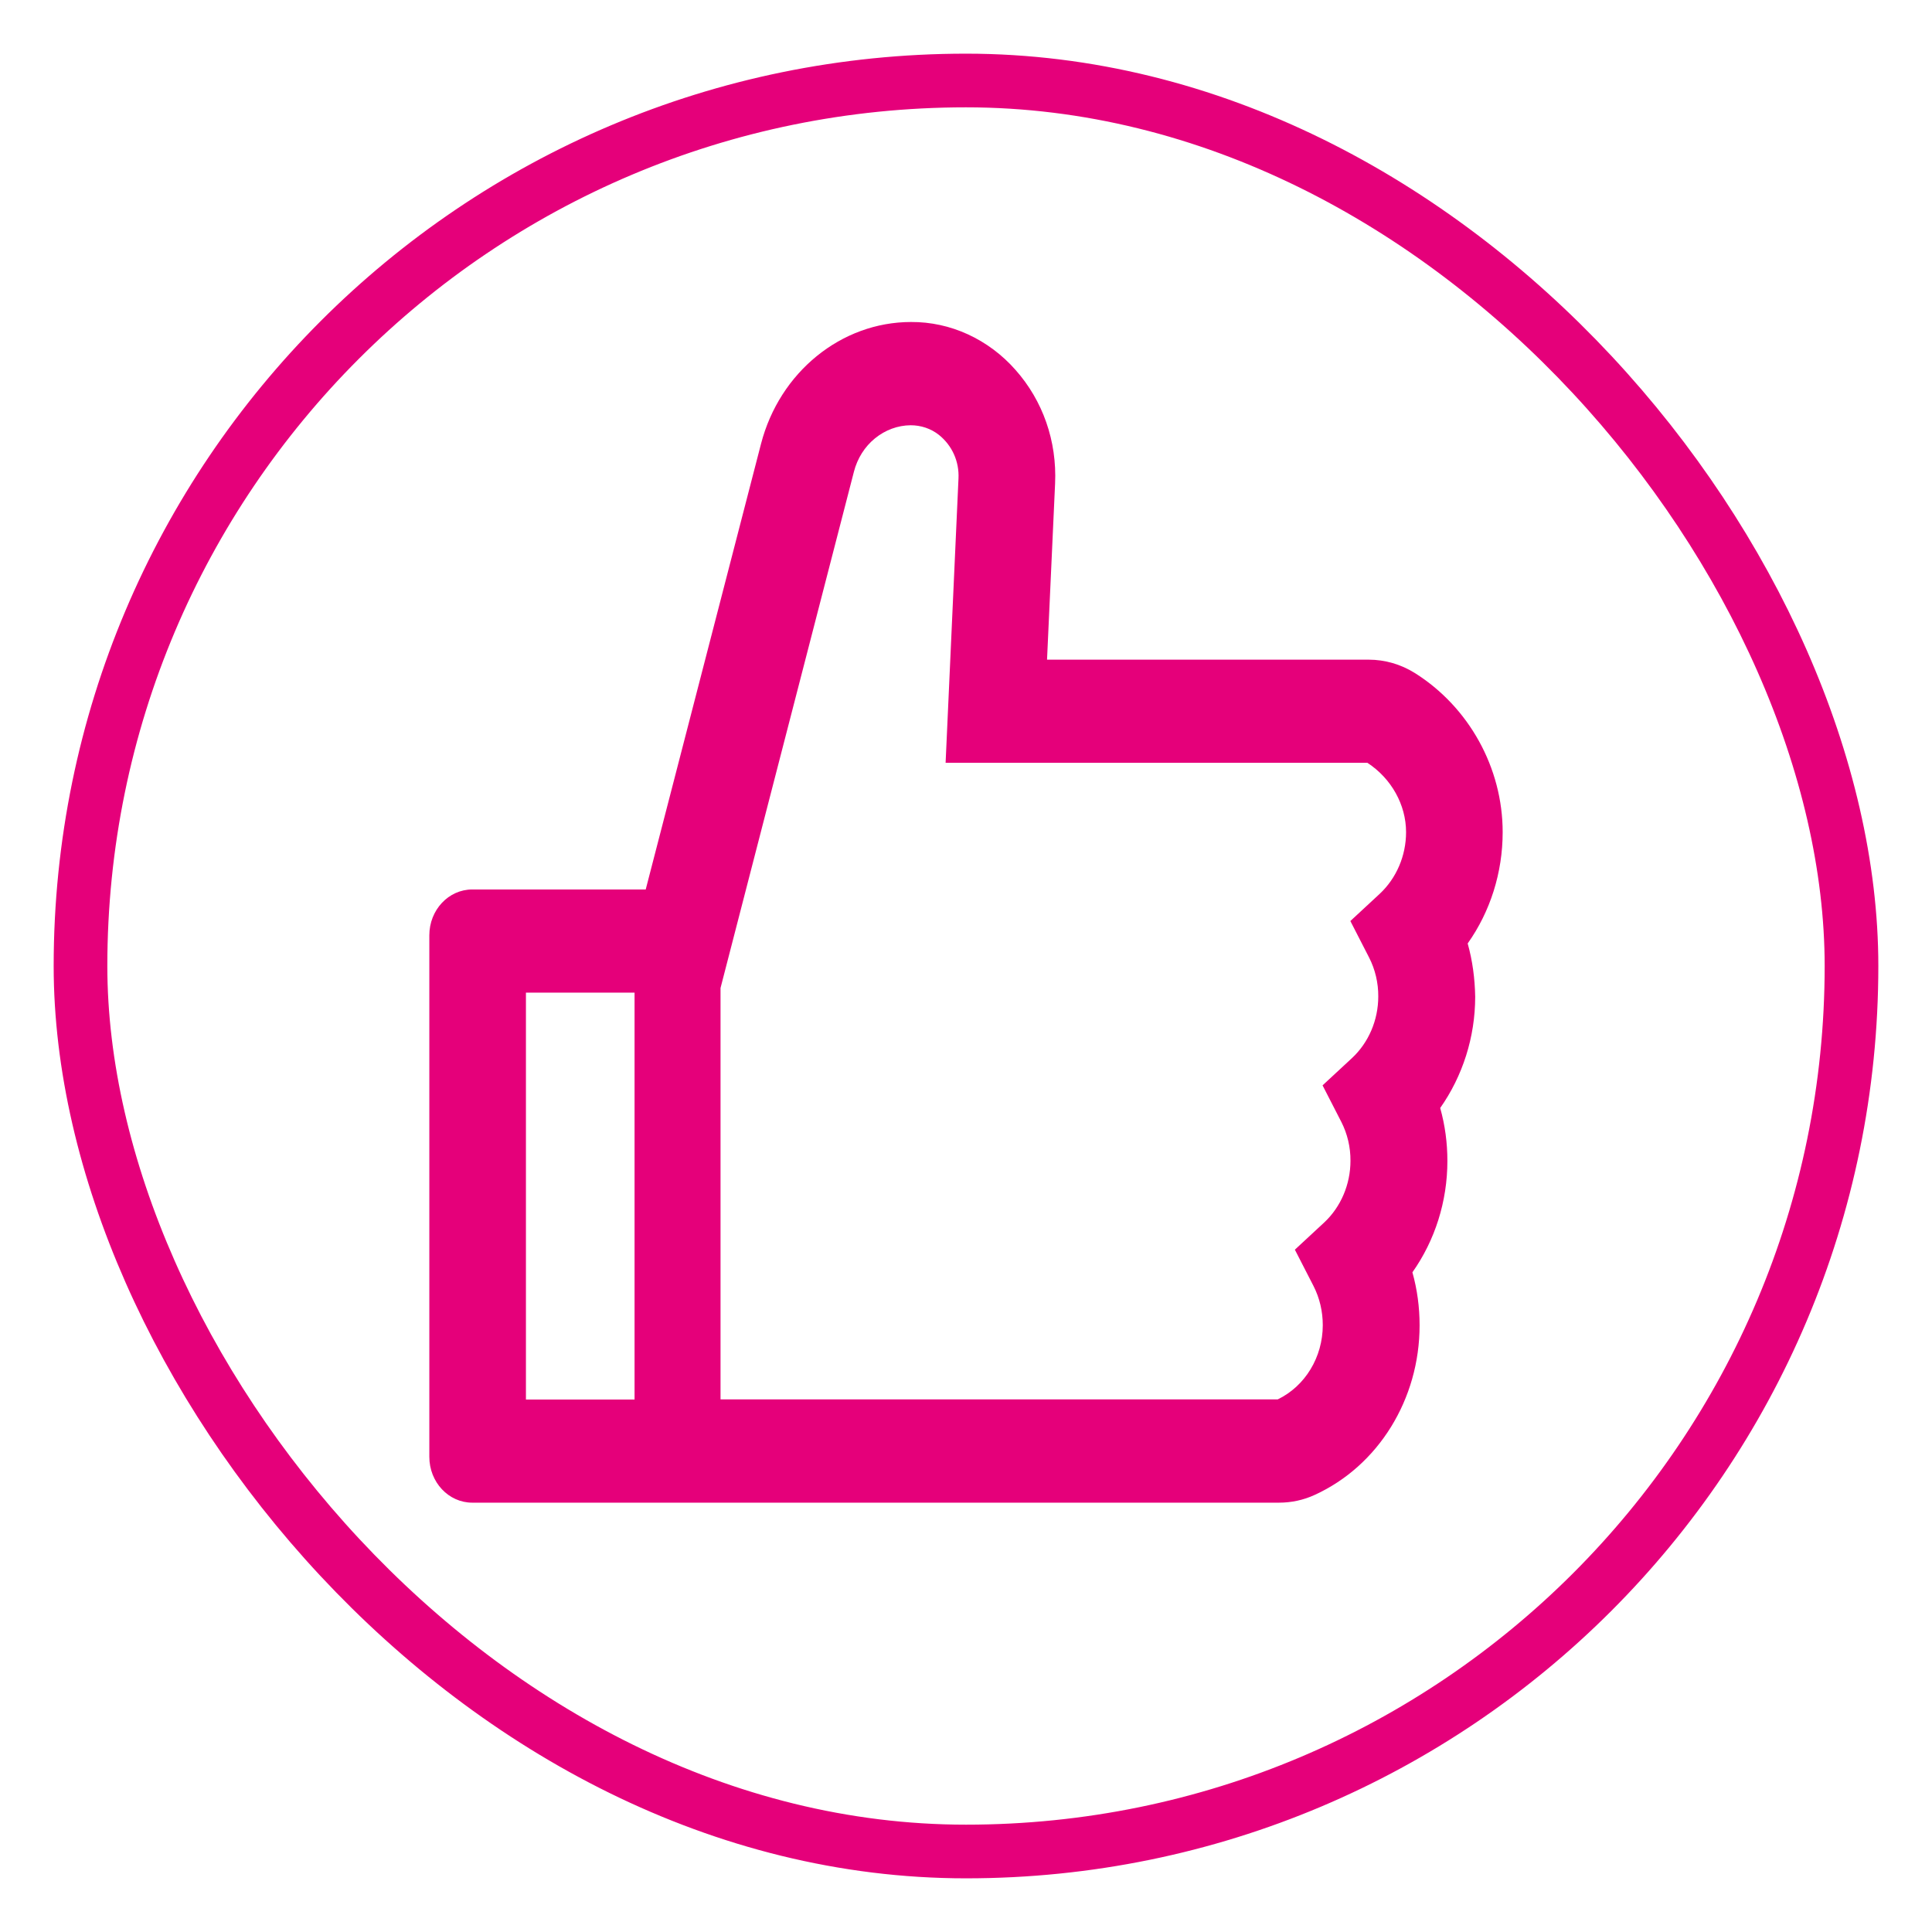 <svg width="18" height="18" viewBox="0 0 18 18" fill="none" xmlns="http://www.w3.org/2000/svg">
    <rect x="0.75" y="0.75" width="16.5" height="16.5" rx="8.25" fill="none" />
    <rect x="0.75" y="0.75" width="16.5" height="16.5" rx="8.25" stroke="#E5007A" stroke-width="0.5" />
    <path
        d="M13.674 8.79C13.884 8.494 14 8.131 14 7.753C14 7.154 13.686 6.587 13.181 6.27C13.051 6.189 12.903 6.146 12.752 6.146H9.755L9.83 4.506C9.848 4.109 9.716 3.733 9.461 3.446C9.336 3.304 9.185 3.192 9.018 3.115C8.85 3.038 8.67 2.999 8.488 3C7.838 3 7.263 3.467 7.09 4.136L6.016 8.287H4.4C4.179 8.287 4 8.478 4 8.714V13.573C4 13.809 4.179 14 4.4 14H11.916C12.031 14 12.144 13.976 12.248 13.928C12.842 13.657 13.226 13.036 13.226 12.348C13.226 12.179 13.204 12.014 13.159 11.854C13.369 11.557 13.485 11.194 13.485 10.816C13.485 10.648 13.463 10.483 13.418 10.323C13.627 10.026 13.744 9.663 13.744 9.286C13.741 9.117 13.719 8.95 13.674 8.79ZM4.9 13.039V9.248H5.912V13.039H4.9ZM12.855 8.327L12.581 8.581L12.755 8.92C12.812 9.031 12.842 9.157 12.841 9.284C12.841 9.504 12.751 9.714 12.596 9.858L12.322 10.112L12.496 10.451C12.553 10.562 12.583 10.688 12.582 10.815C12.582 11.035 12.492 11.245 12.338 11.389L12.064 11.643L12.238 11.982C12.295 12.094 12.324 12.219 12.324 12.346C12.324 12.645 12.159 12.915 11.904 13.038H6.713V9.205L7.956 4.394C7.988 4.27 8.057 4.161 8.152 4.084C8.248 4.006 8.364 3.963 8.484 3.962C8.579 3.962 8.672 3.992 8.748 4.052C8.871 4.151 8.938 4.3 8.93 4.459L8.81 7.107H12.74C12.963 7.253 13.1 7.498 13.1 7.753C13.1 7.973 13.01 8.182 12.855 8.327Z"
        fill="#E5007A" />
</svg>